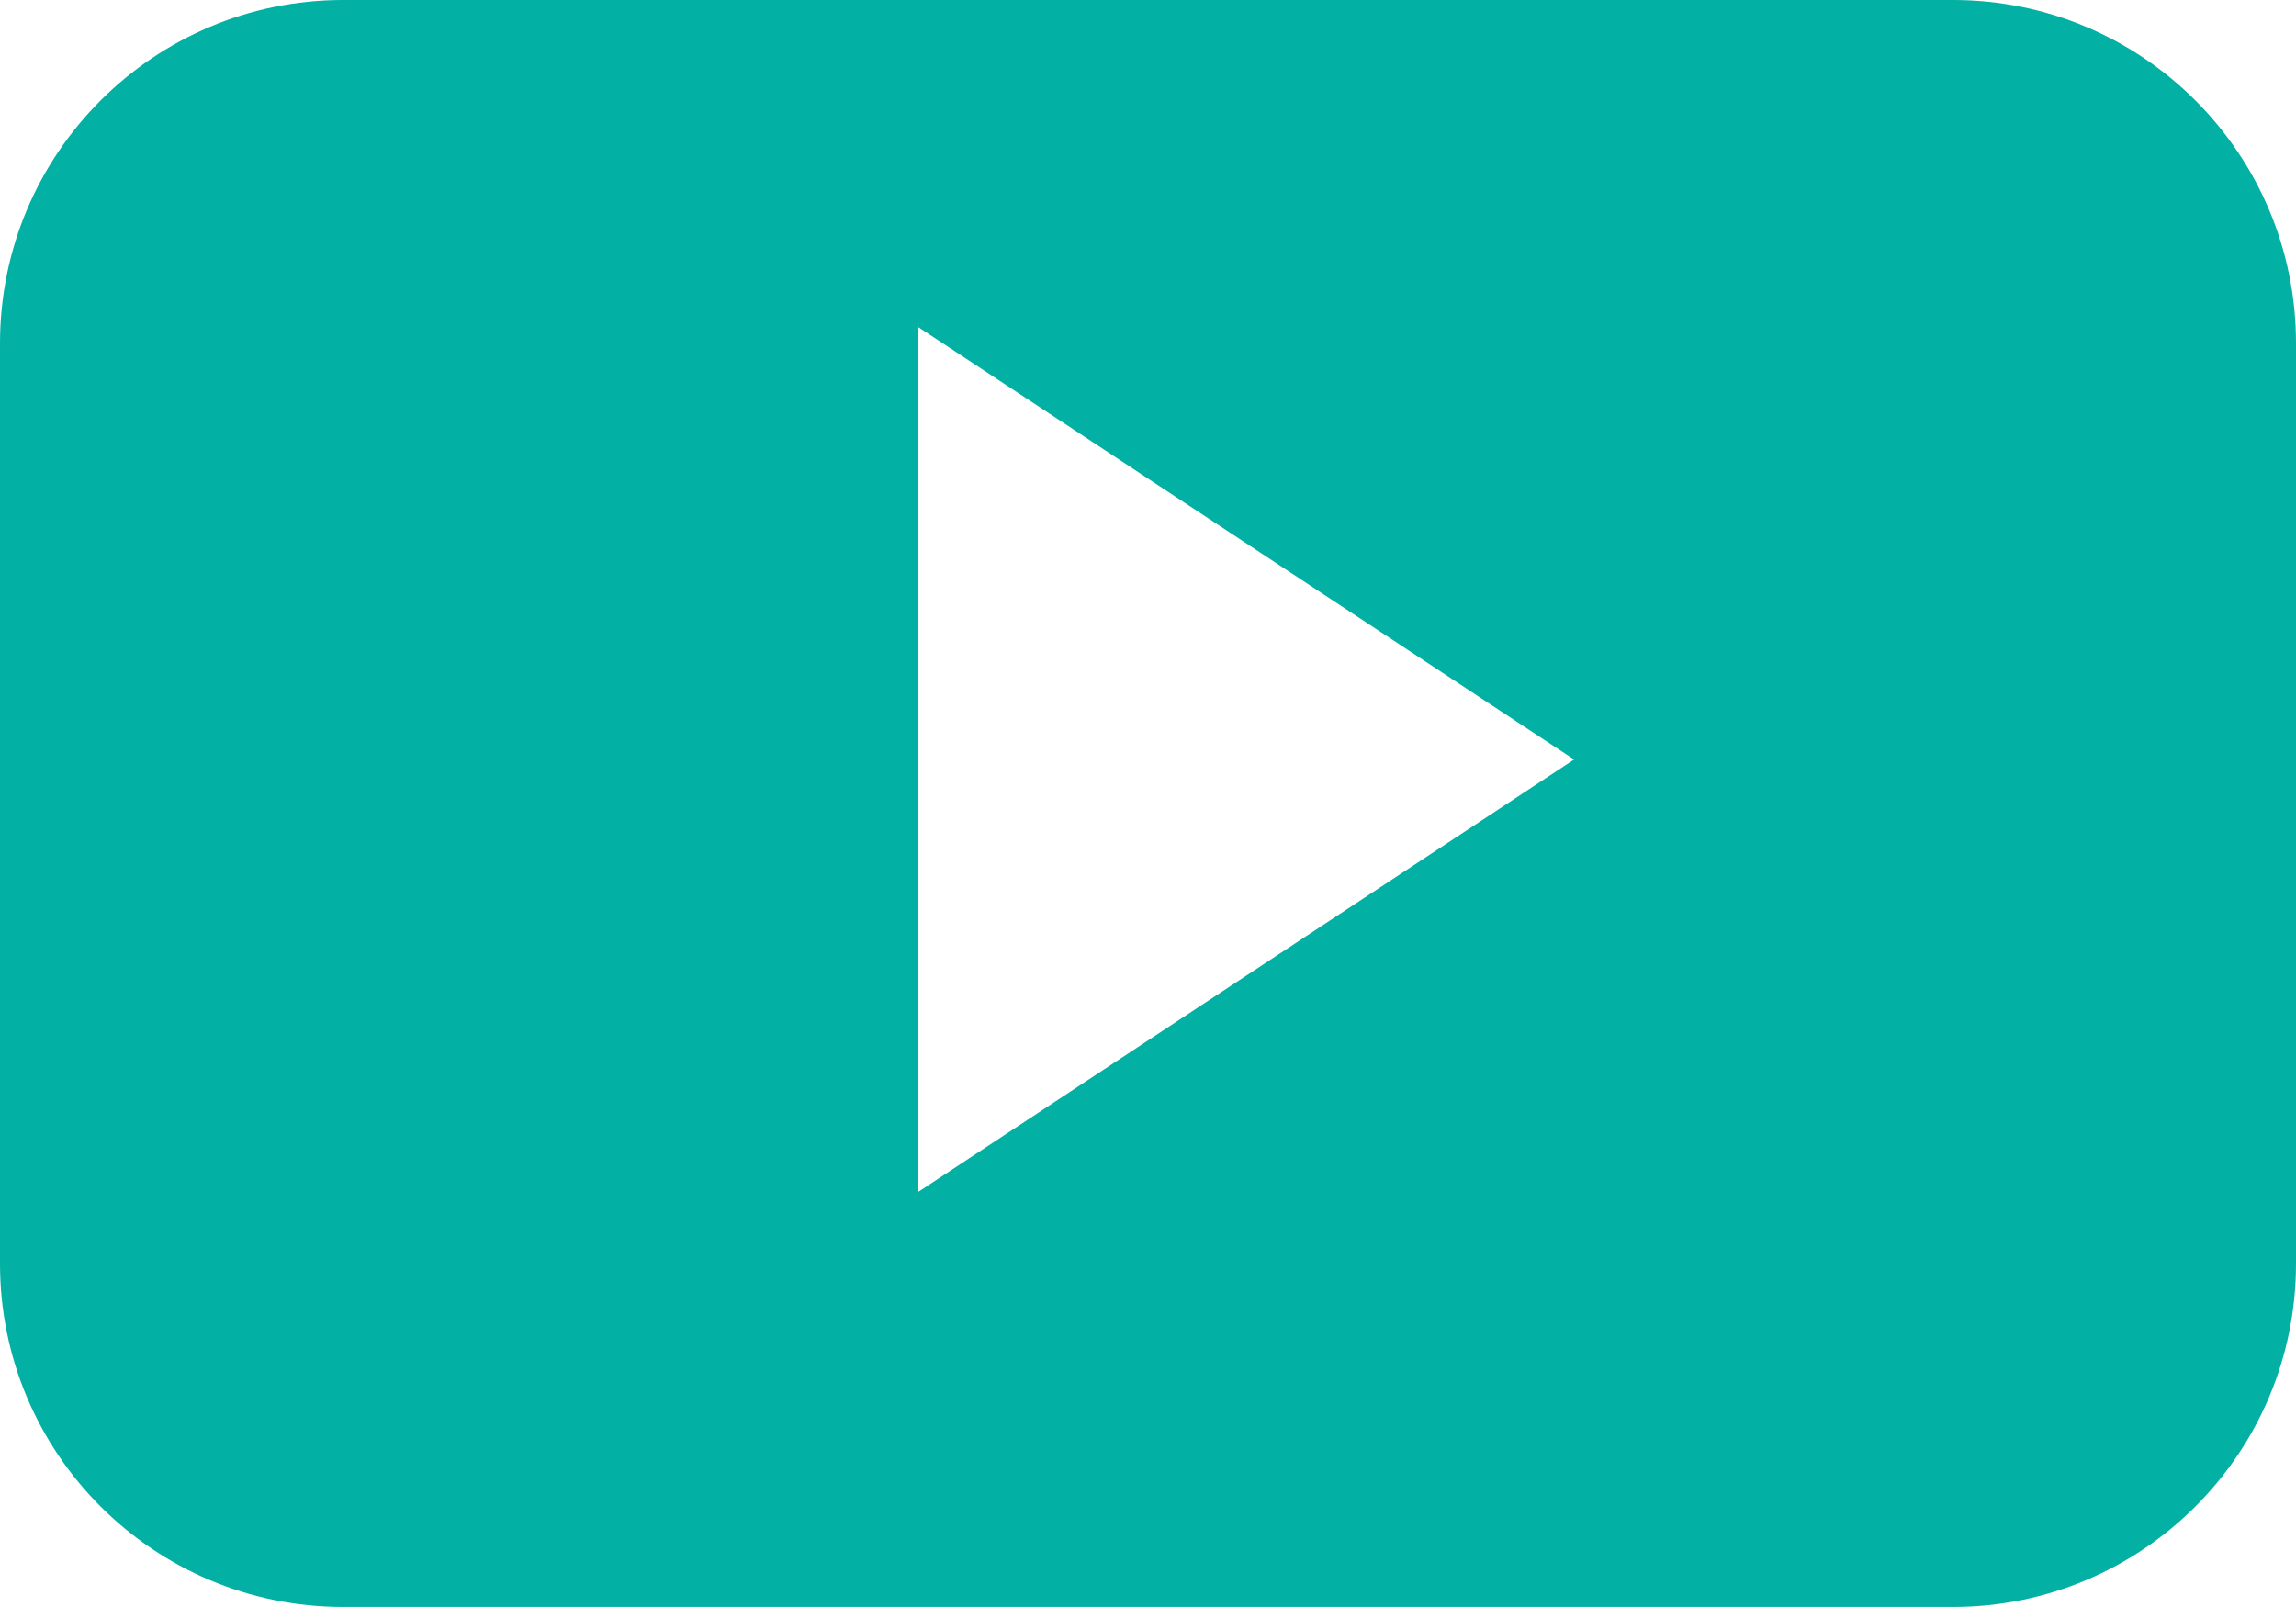 <?xml version="1.0" encoding="UTF-8"?>
<svg id="_Слой_1" data-name="Слой 1" xmlns="http://www.w3.org/2000/svg" viewBox="0 0 592.5 414.75">
  <defs>
    <style>
      .cls-1 {
        fill: #02b0a4;
        fill-rule: evenodd;
      }
    </style>
  </defs>
  <path class="cls-1" d="M592.5,88.6c0-48.93-39.64-88.6-88.53-88.6H88.53C39.64,0,0,39.68,0,88.6v237.54c0,48.93,39.64,88.6,88.53,88.6H503.97c48.89,0,88.53-39.68,88.53-88.6V88.6ZM237,307.6V84.45l169.21,111.57-169.21,111.57Zm0,0"/>
</svg>